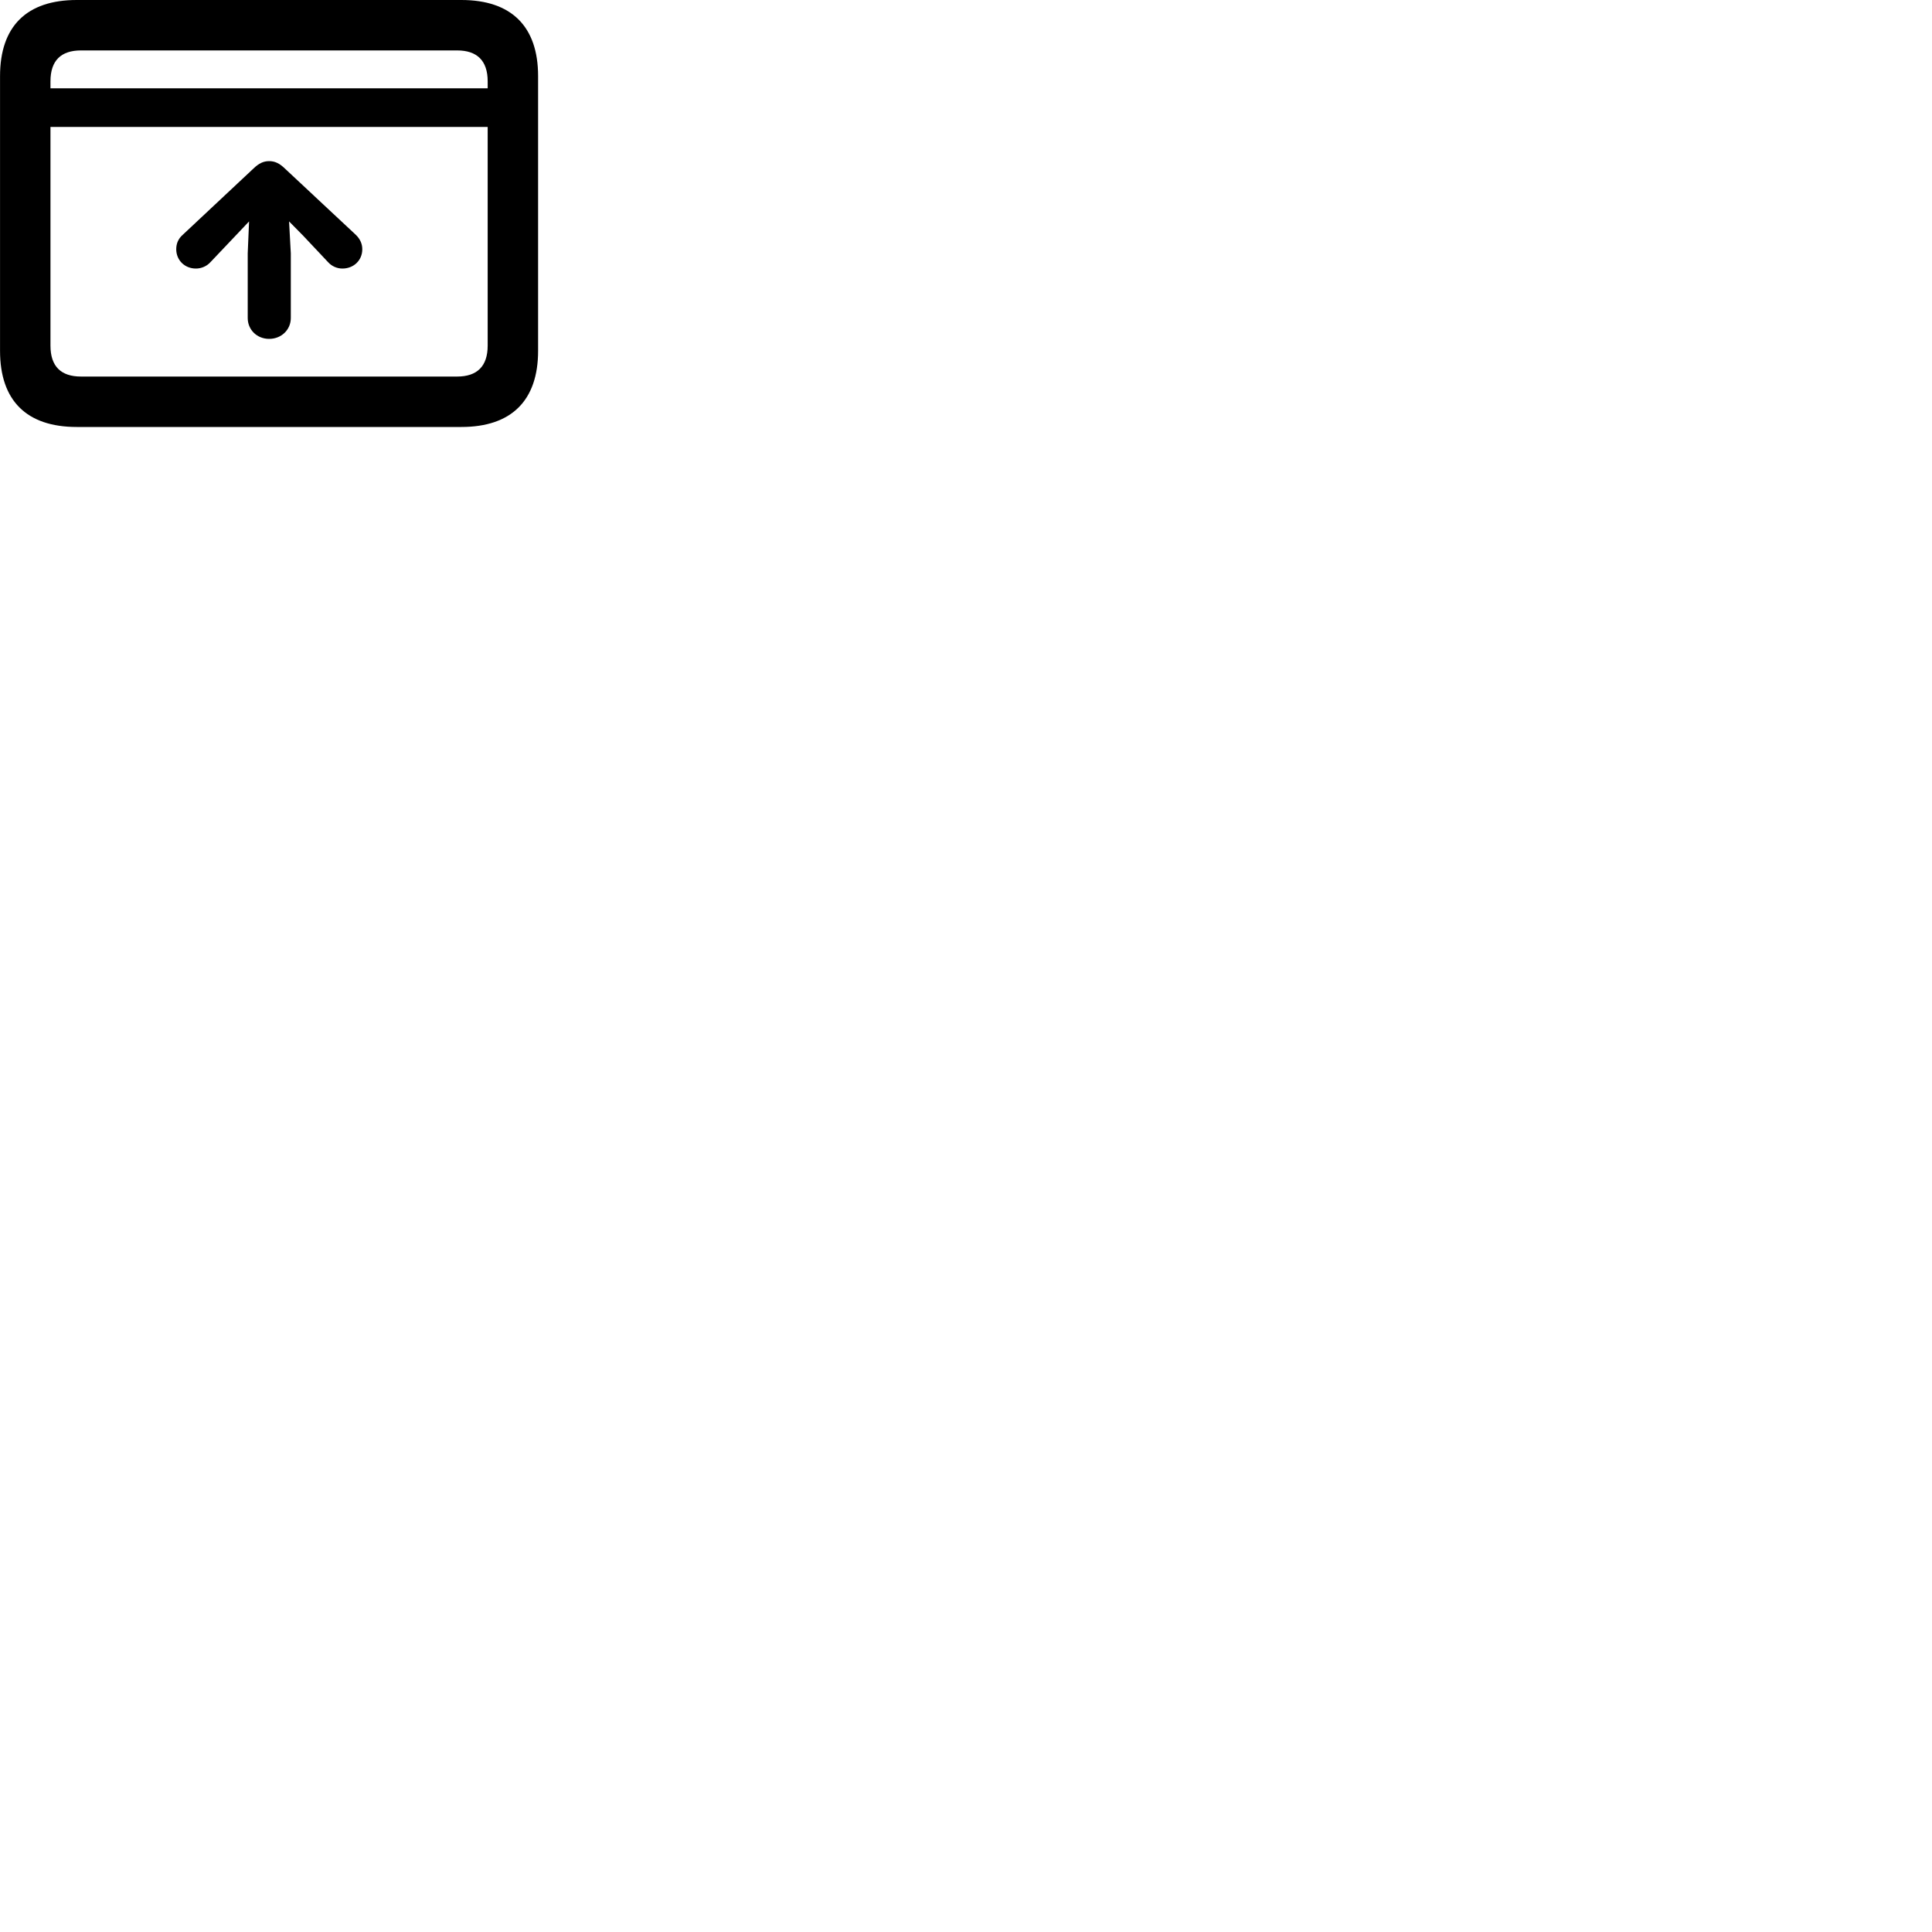 
        <svg xmlns="http://www.w3.org/2000/svg" viewBox="0 0 100 100">
            <path d="M3.972 22.1H23.882C26.472 22.1 27.852 20.73 27.852 18.16V3.94C27.852 1.37 26.472 0 23.882 0H3.972C1.382 0 0.002 1.36 0.002 3.94V18.16C0.002 20.74 1.382 22.1 3.972 22.1ZM2.612 4.21C2.612 3.13 3.162 2.61 4.192 2.61H23.662C24.682 2.61 25.242 3.13 25.242 4.21V4.57H2.612ZM4.192 19.49C3.162 19.49 2.612 18.97 2.612 17.89V6.57H25.242V17.89C25.242 18.97 24.682 19.49 23.662 19.49ZM13.932 17.54C14.562 17.54 15.052 17.07 15.052 16.46V13.11L14.962 11.46L15.692 12.2L16.982 13.57C17.172 13.78 17.442 13.9 17.722 13.9C18.302 13.9 18.752 13.48 18.752 12.9C18.752 12.6 18.622 12.35 18.412 12.15L14.742 8.72C14.462 8.45 14.222 8.34 13.932 8.34C13.642 8.34 13.402 8.45 13.122 8.72L9.462 12.15C9.232 12.35 9.122 12.6 9.122 12.9C9.122 13.46 9.552 13.9 10.142 13.9C10.422 13.9 10.702 13.78 10.892 13.57L12.192 12.2L12.892 11.46L12.822 13.11V16.46C12.822 17.07 13.302 17.54 13.932 17.54Z" />
        </svg>
    
